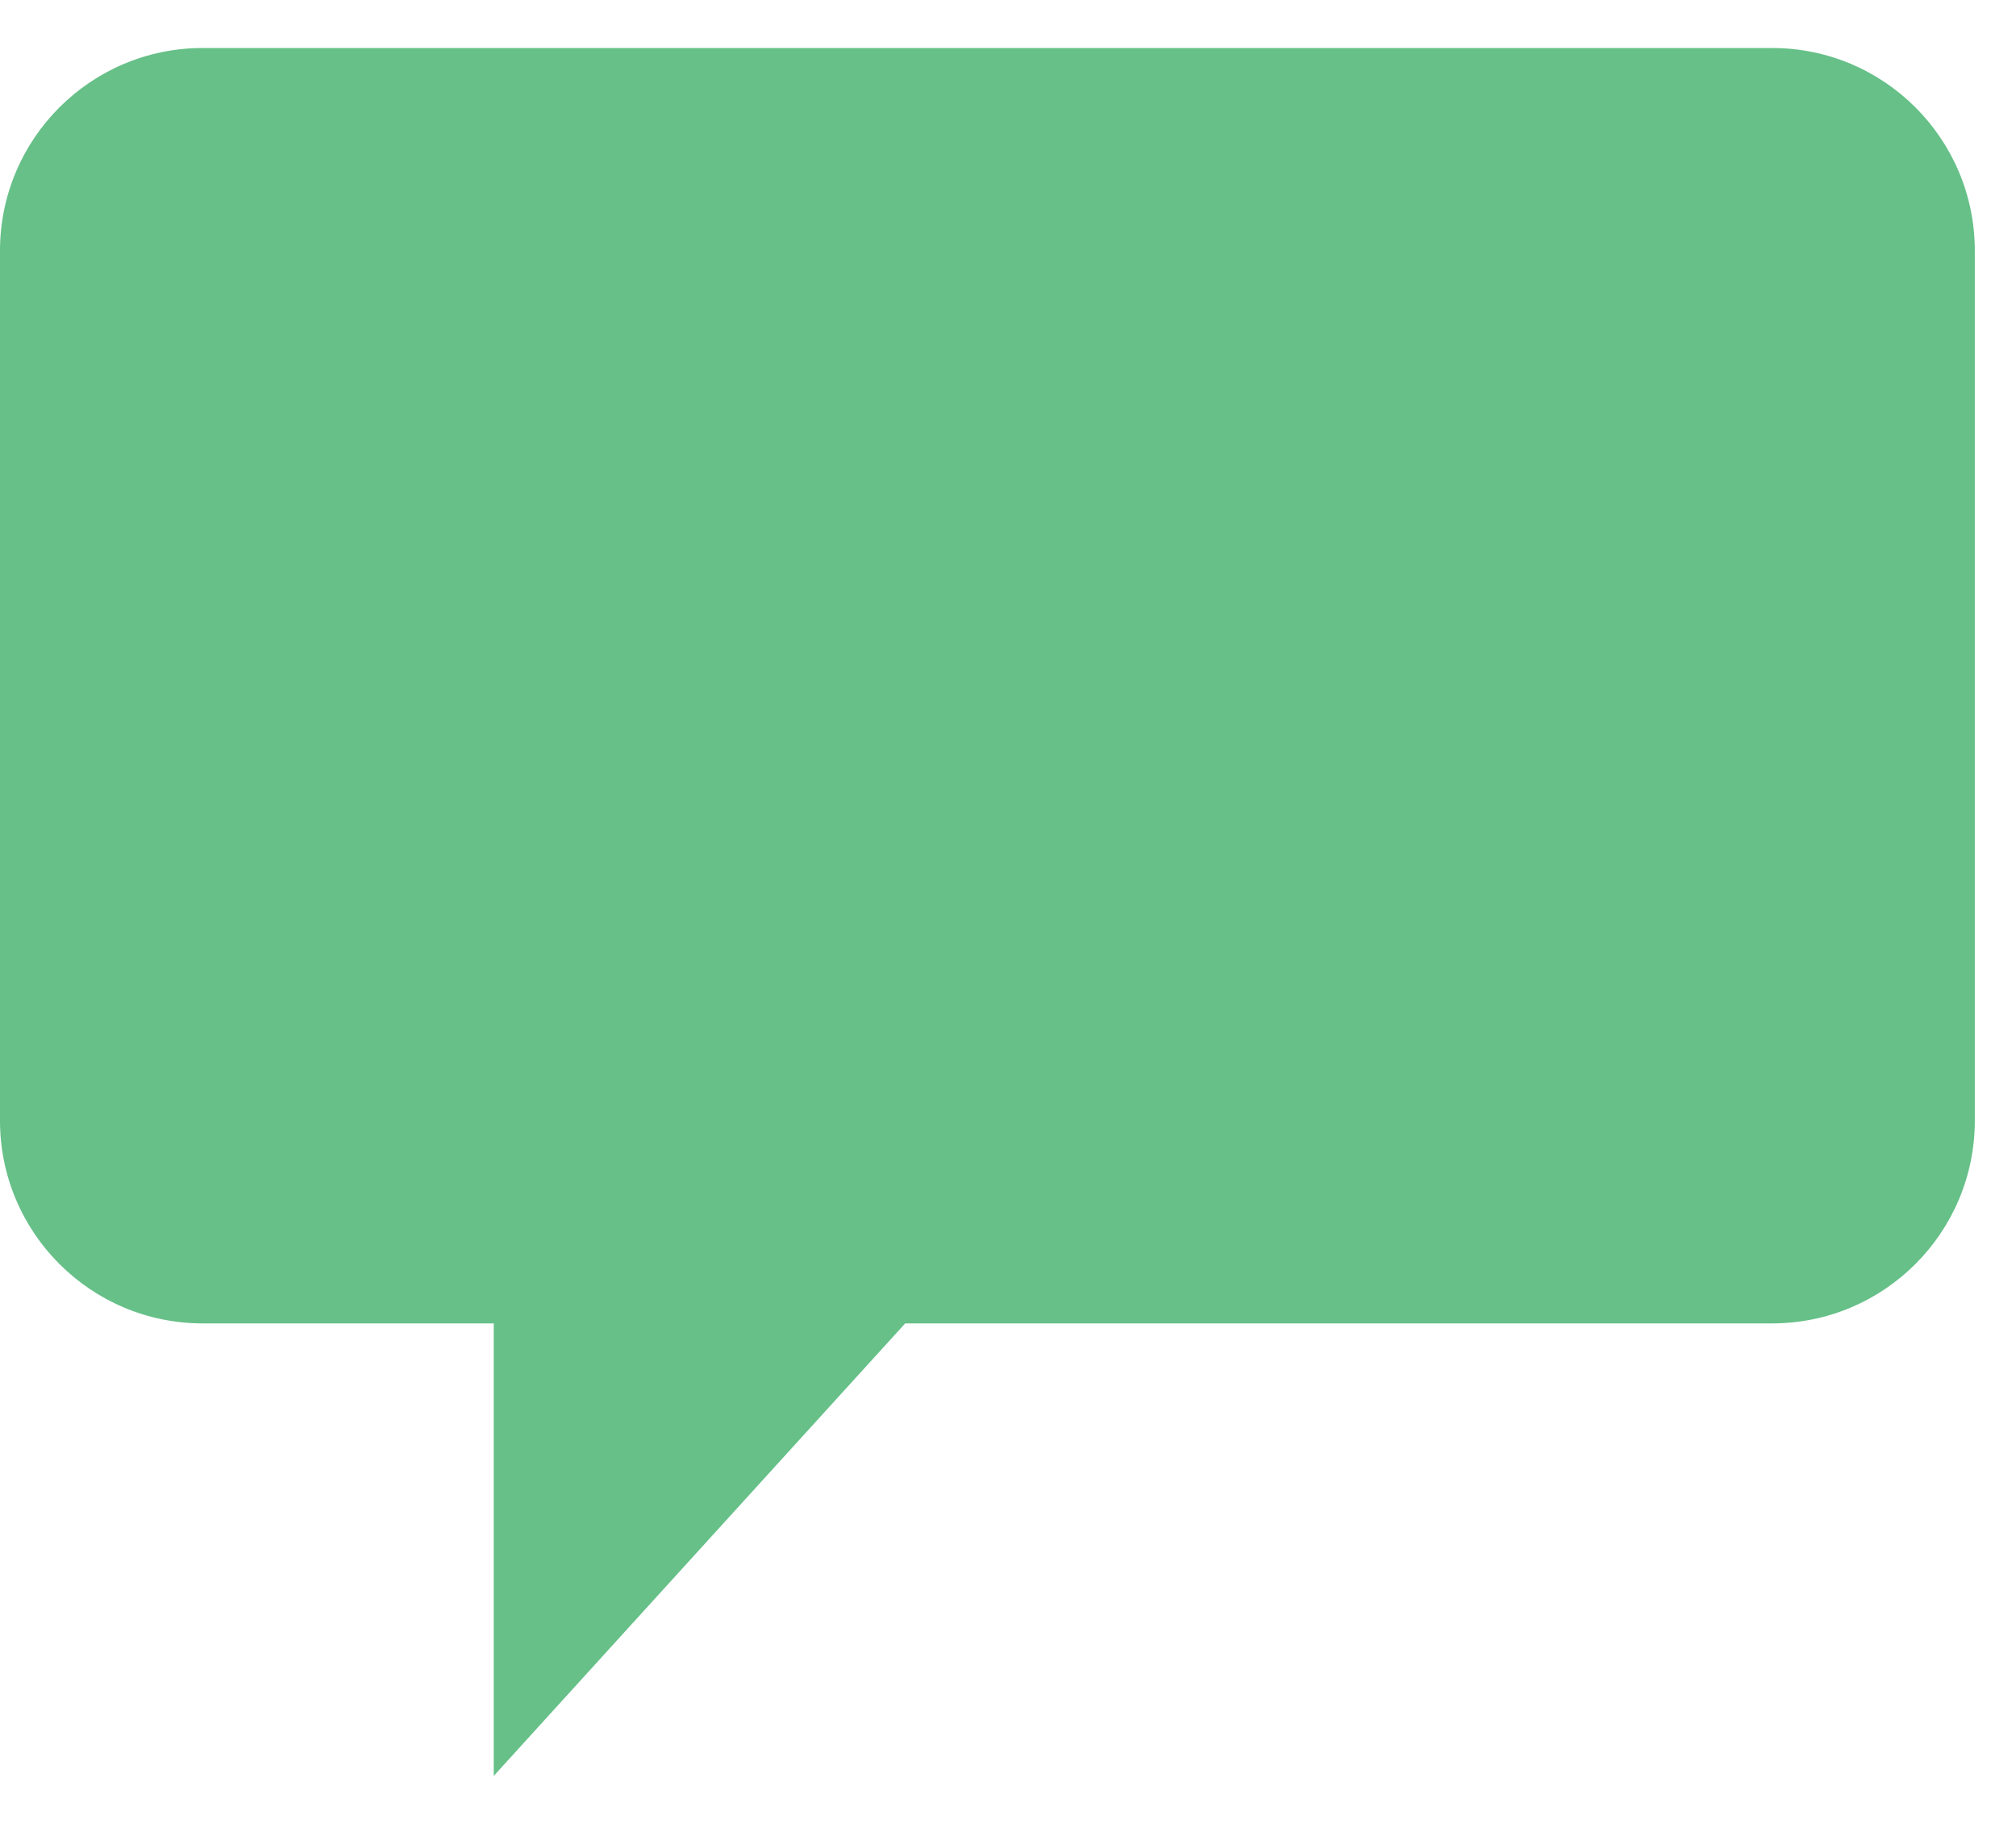 <?xml version="1.0" encoding="UTF-8"?>
<svg width="21px" height="19px" viewBox="0 0 21 19" version="1.1" xmlns="http://www.w3.org/2000/svg" xmlns:xlink="http://www.w3.org/1999/xlink">
    <!-- Generator: Sketch 53 (72520) - https://sketchapp.com -->
    <title>Path</title>
    <desc>Created with Sketch.</desc>
    <g id="Web" stroke="none" stroke-width="1" fill="none" fill-rule="evenodd">
        <g id="12_OrderHistory_D" transform="translate(-564, -500)" fill="#66C088" fill-rule="nonzero">
            <g id="Group-14" transform="translate(250, 489)">
                <g id="Group-10">
                    <path d="M334.571,13.612 L334.571,22.673 C334.571,23.84 333.626,24.786 332.459,24.786 L323.429,24.786 L319.143,29.5 L319.143,24.786 L316.112,24.786 C314.946,24.786 314,23.84 314,22.673 L314,13.613 C314,12.446 314.946,11.5 316.112,11.5 L332.459,11.5 C333.626,11.5 334.571,12.446 334.571,13.612 Z" id="Path"></path>
                </g>
            </g>
        </g>
    </g>
</svg>